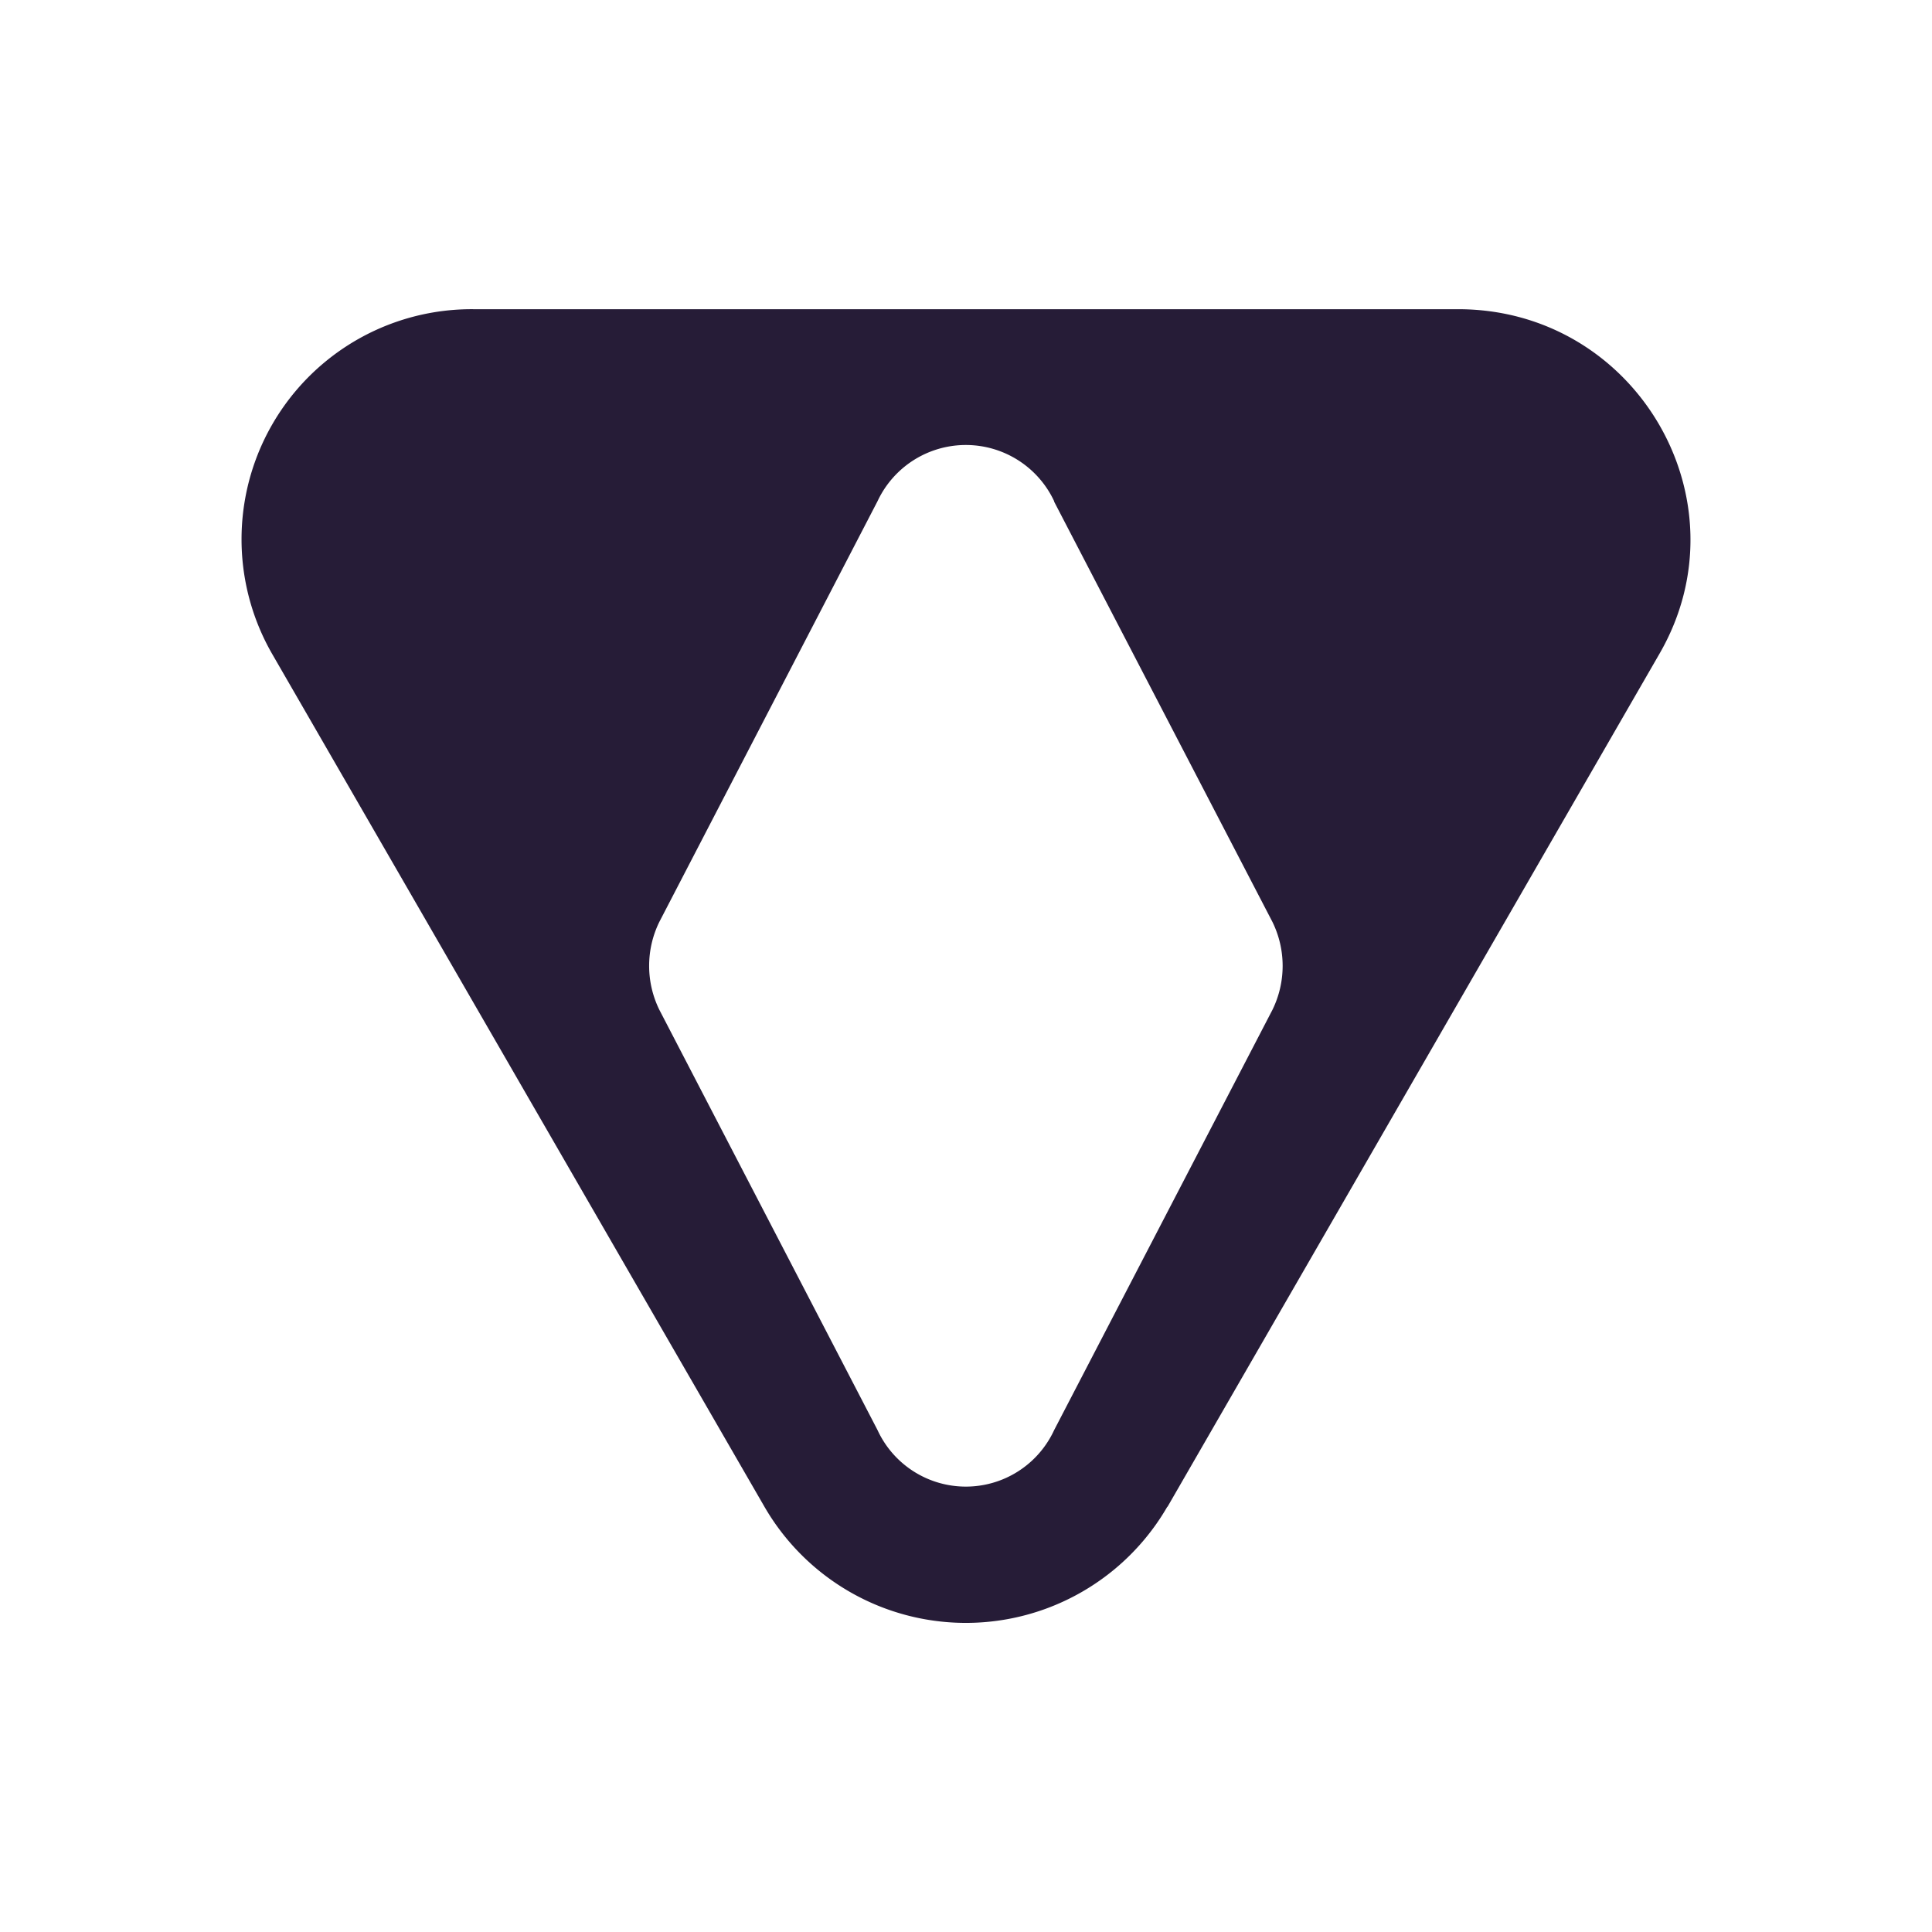 <svg xmlns="http://www.w3.org/2000/svg" width="24" height="24" fill="none" viewBox="0 0 24 24">
    <path fill="#261C37" d="M14.502 18.715a2.891 2.891 0 0 1-5.007 0L3.38 8.122a2.858 2.858 0 0 1 2.503-4.281h12.23c2.211 0 3.6 2.374 2.504 4.276L14.502 18.72zM13.095 6.226a1.211 1.211 0 0 0-2.194 0L8.19 11.453a1.24 1.24 0 0 0 0 1.09l2.711 5.222a1.208 1.208 0 0 0 2.194 0l2.712-5.221a1.24 1.24 0 0 0 0-1.091l-2.712-5.221z"/>
</svg>
